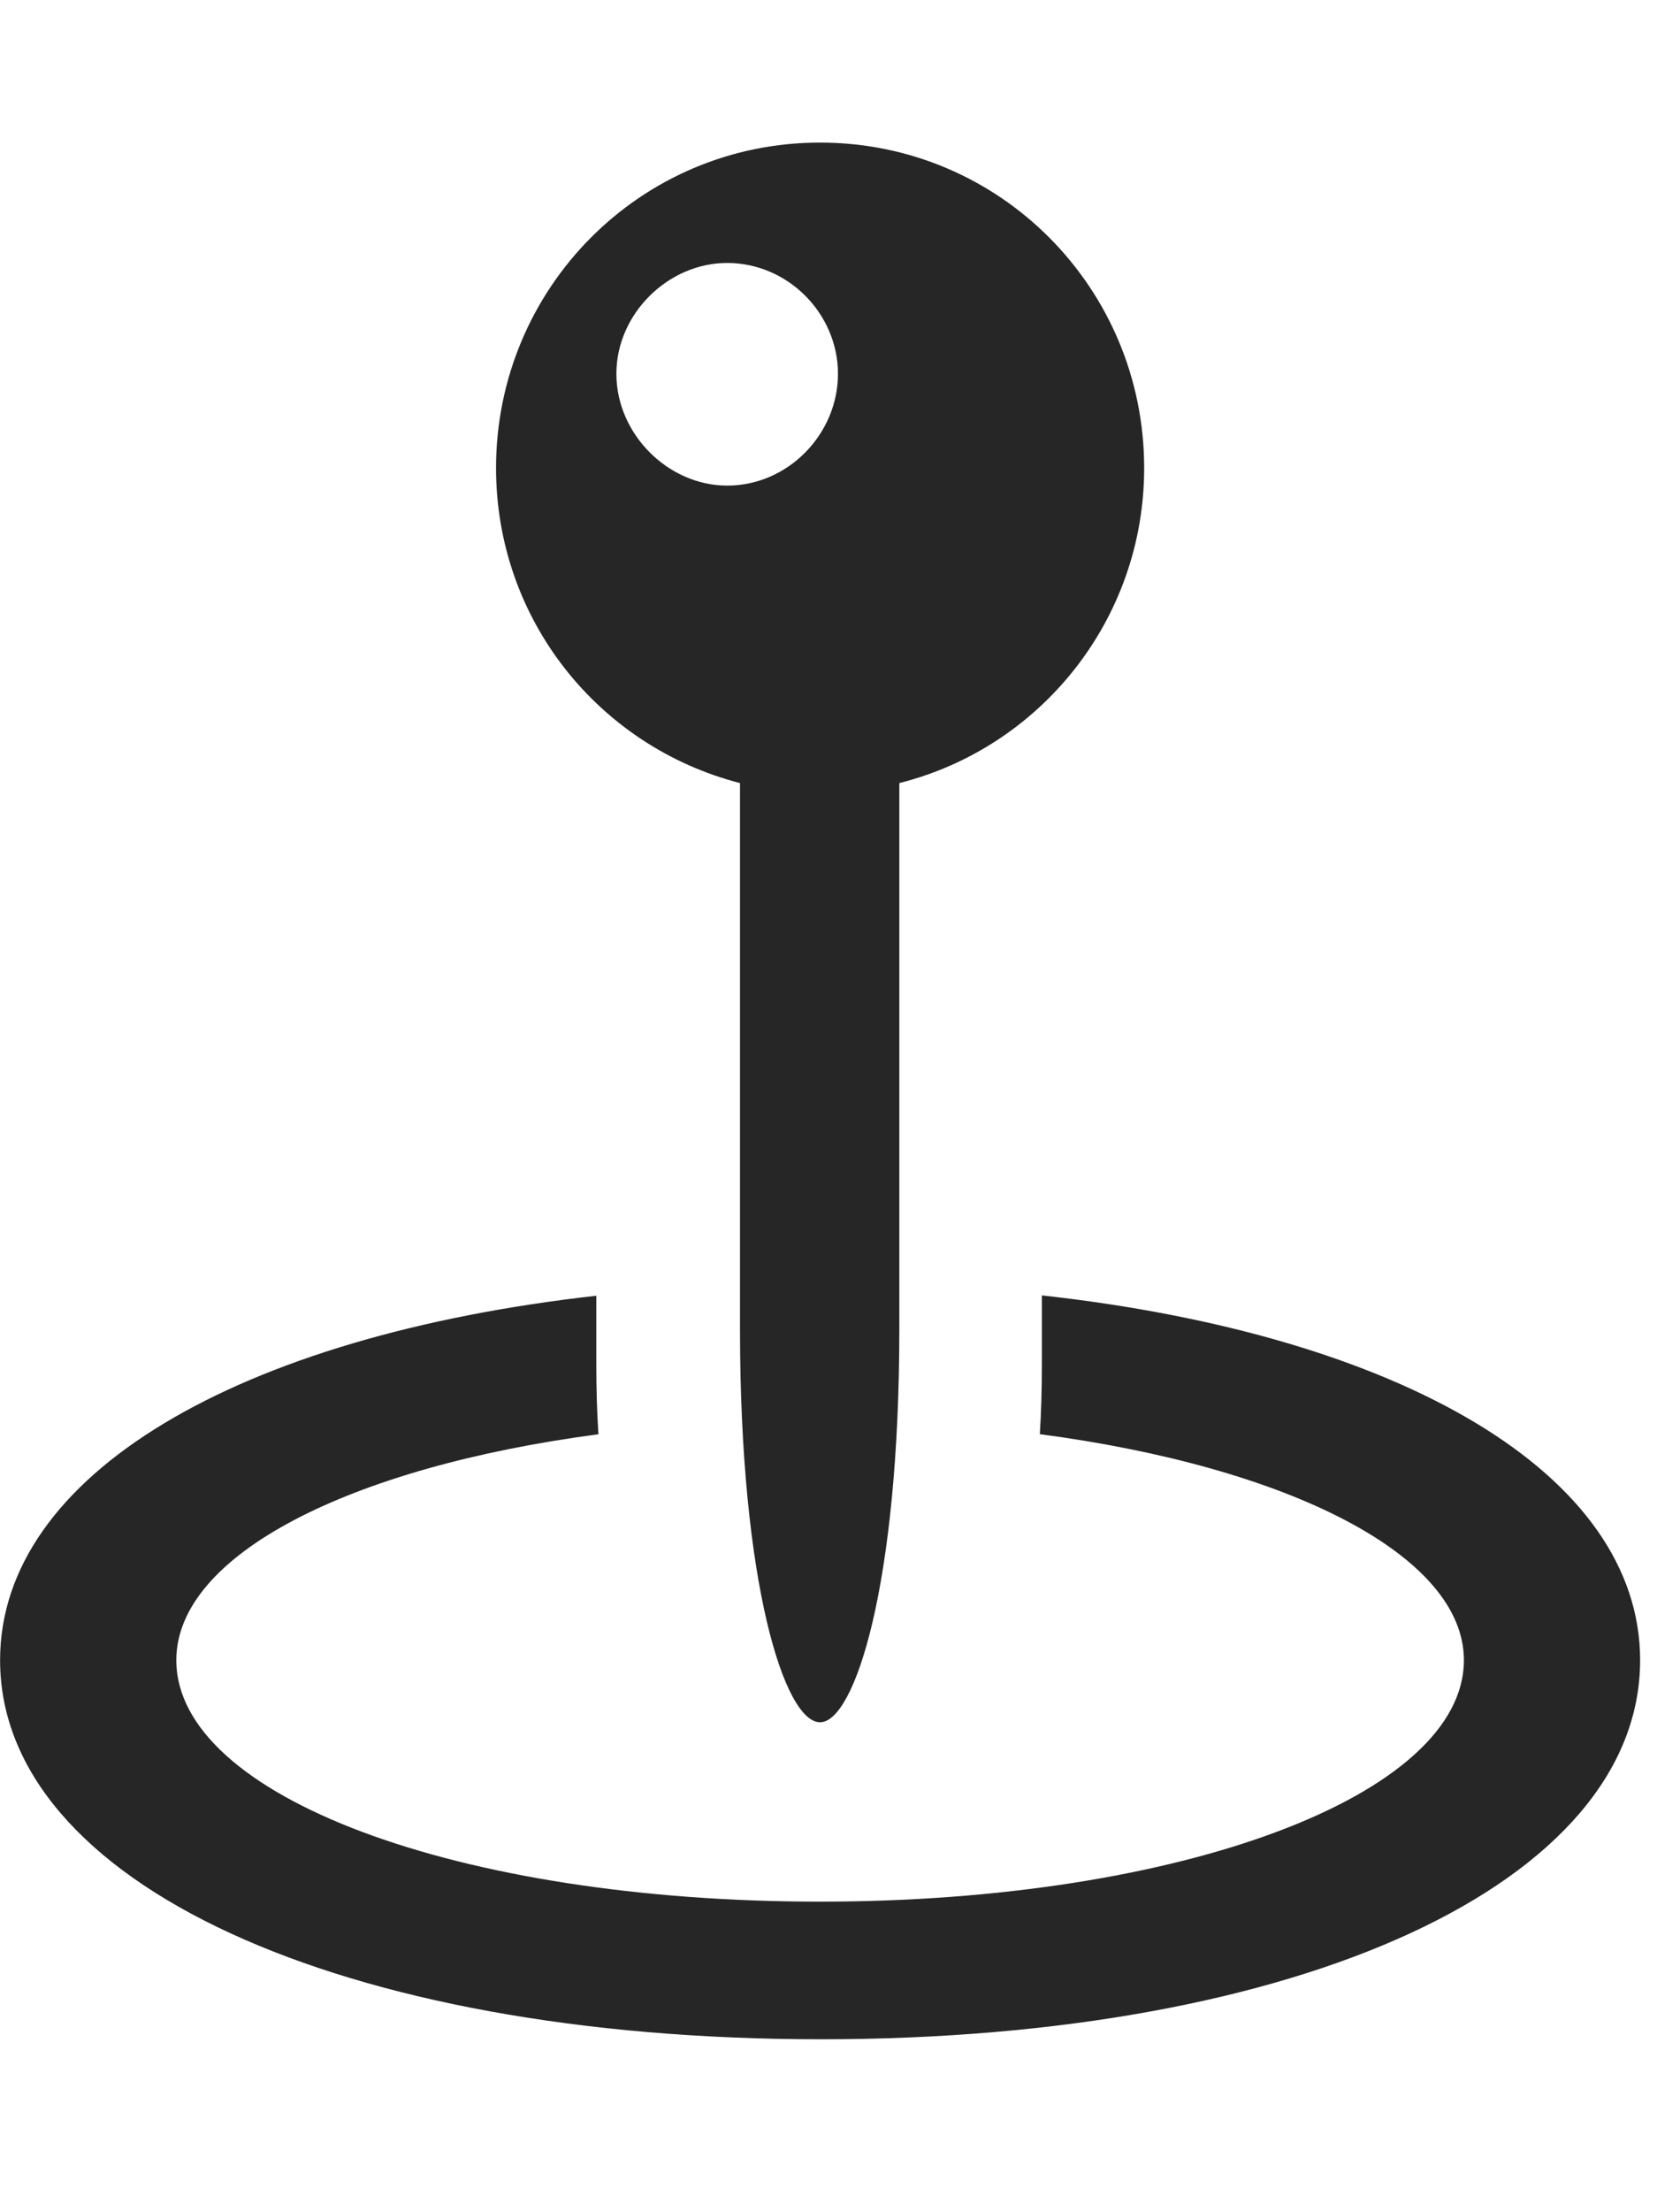 <svg width="19" height="25" viewBox="0 0 19 25" fill="none" xmlns="http://www.w3.org/2000/svg">
<g clip-path="url(#clip0_227_59)">
<path d="M18.549 18.769C18.549 21.289 14.701 23.055 9.284 23.055C3.857 23.055 0.001 21.289 0.001 18.769C0.001 16.673 2.691 15.104 6.744 14.649V15.416C6.744 15.696 6.751 15.964 6.768 16.215C3.95 16.587 1.994 17.581 1.994 18.769C1.994 20.309 5.181 21.499 9.274 21.499C13.358 21.499 16.556 20.297 16.556 18.769C16.556 17.588 14.586 16.587 11.76 16.214C11.776 15.963 11.783 15.696 11.783 15.416V14.645C15.849 15.095 18.549 16.667 18.549 18.769Z" fill="black" fill-opacity="0.85"/>
<path d="M12.94 5.291C12.94 7.005 11.768 8.451 10.171 8.853V15.025C10.171 17.917 9.666 19.471 9.274 19.471C8.874 19.471 8.369 17.905 8.369 15.025V8.853C6.771 8.441 5.61 7.005 5.61 5.291C5.61 3.264 7.237 1.612 9.274 1.612C11.314 1.612 12.94 3.264 12.94 5.291ZM6.971 4.226C6.971 4.907 7.556 5.49 8.224 5.49C8.913 5.49 9.477 4.907 9.477 4.226C9.477 3.548 8.913 2.973 8.224 2.973C7.556 2.973 6.971 3.548 6.971 4.226Z" fill="black" fill-opacity="0.85"/>
</g>
<defs>
<clipPath id="clip0_227_59">
<rect width="18.549" height="24.668" fill="white"/>
</clipPath>
</defs>
</svg>
